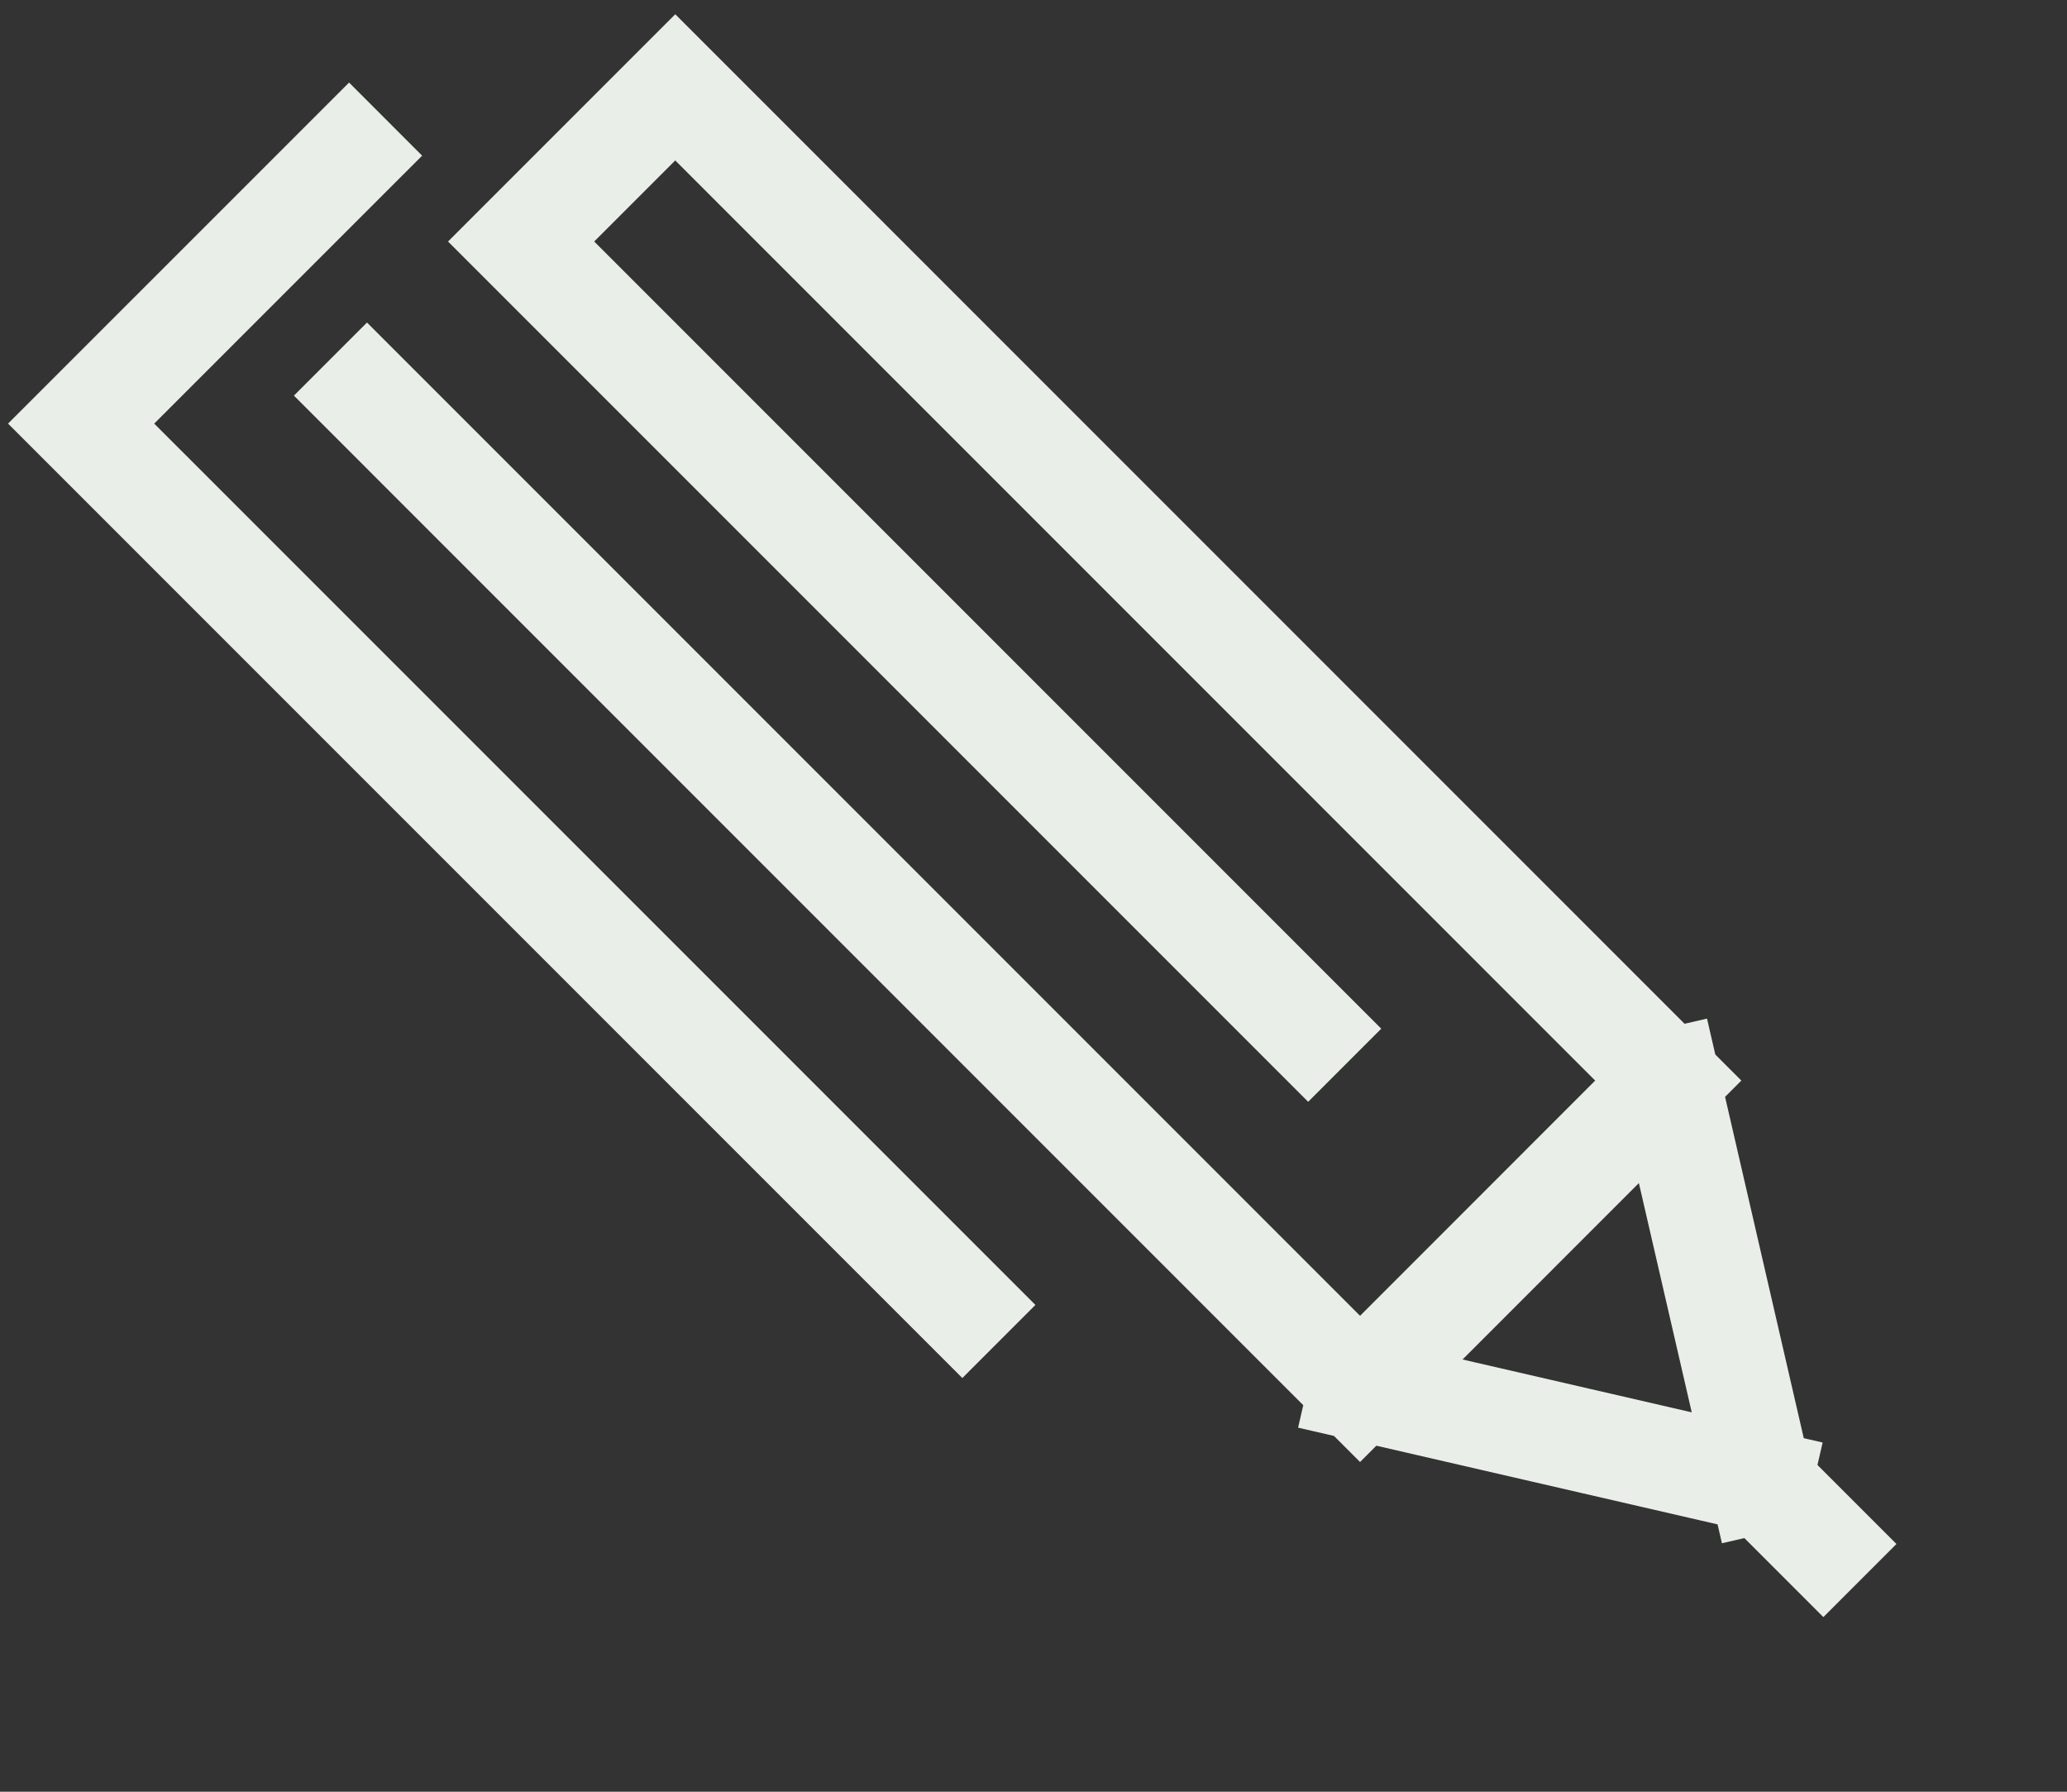 <svg width="60" height="52" viewBox="0 0 60 52" fill="none" xmlns="http://www.w3.org/2000/svg">
<rect x="0" y="0" width="60" height="52" fill="#333333" stroke="none"/>
<path d="M48.426 31.361L19.601 2.535L15.127 7.009L37.973 29.855M48.426 31.361L51.108 42.99M48.426 31.361L45.486 34.301L42.483 37.305L39.479 40.309M51.108 42.99L39.479 40.309M51.108 42.99L52.928 44.81M39.479 40.309L10.653 11.482" stroke="#E9EFE8" stroke-width="3" stroke-linecap="square"/>
<path d="M28.995 38.933L2.355 12.294L11.193 3.457" stroke="#E9EFE8" stroke-width="3"/>
</svg>
